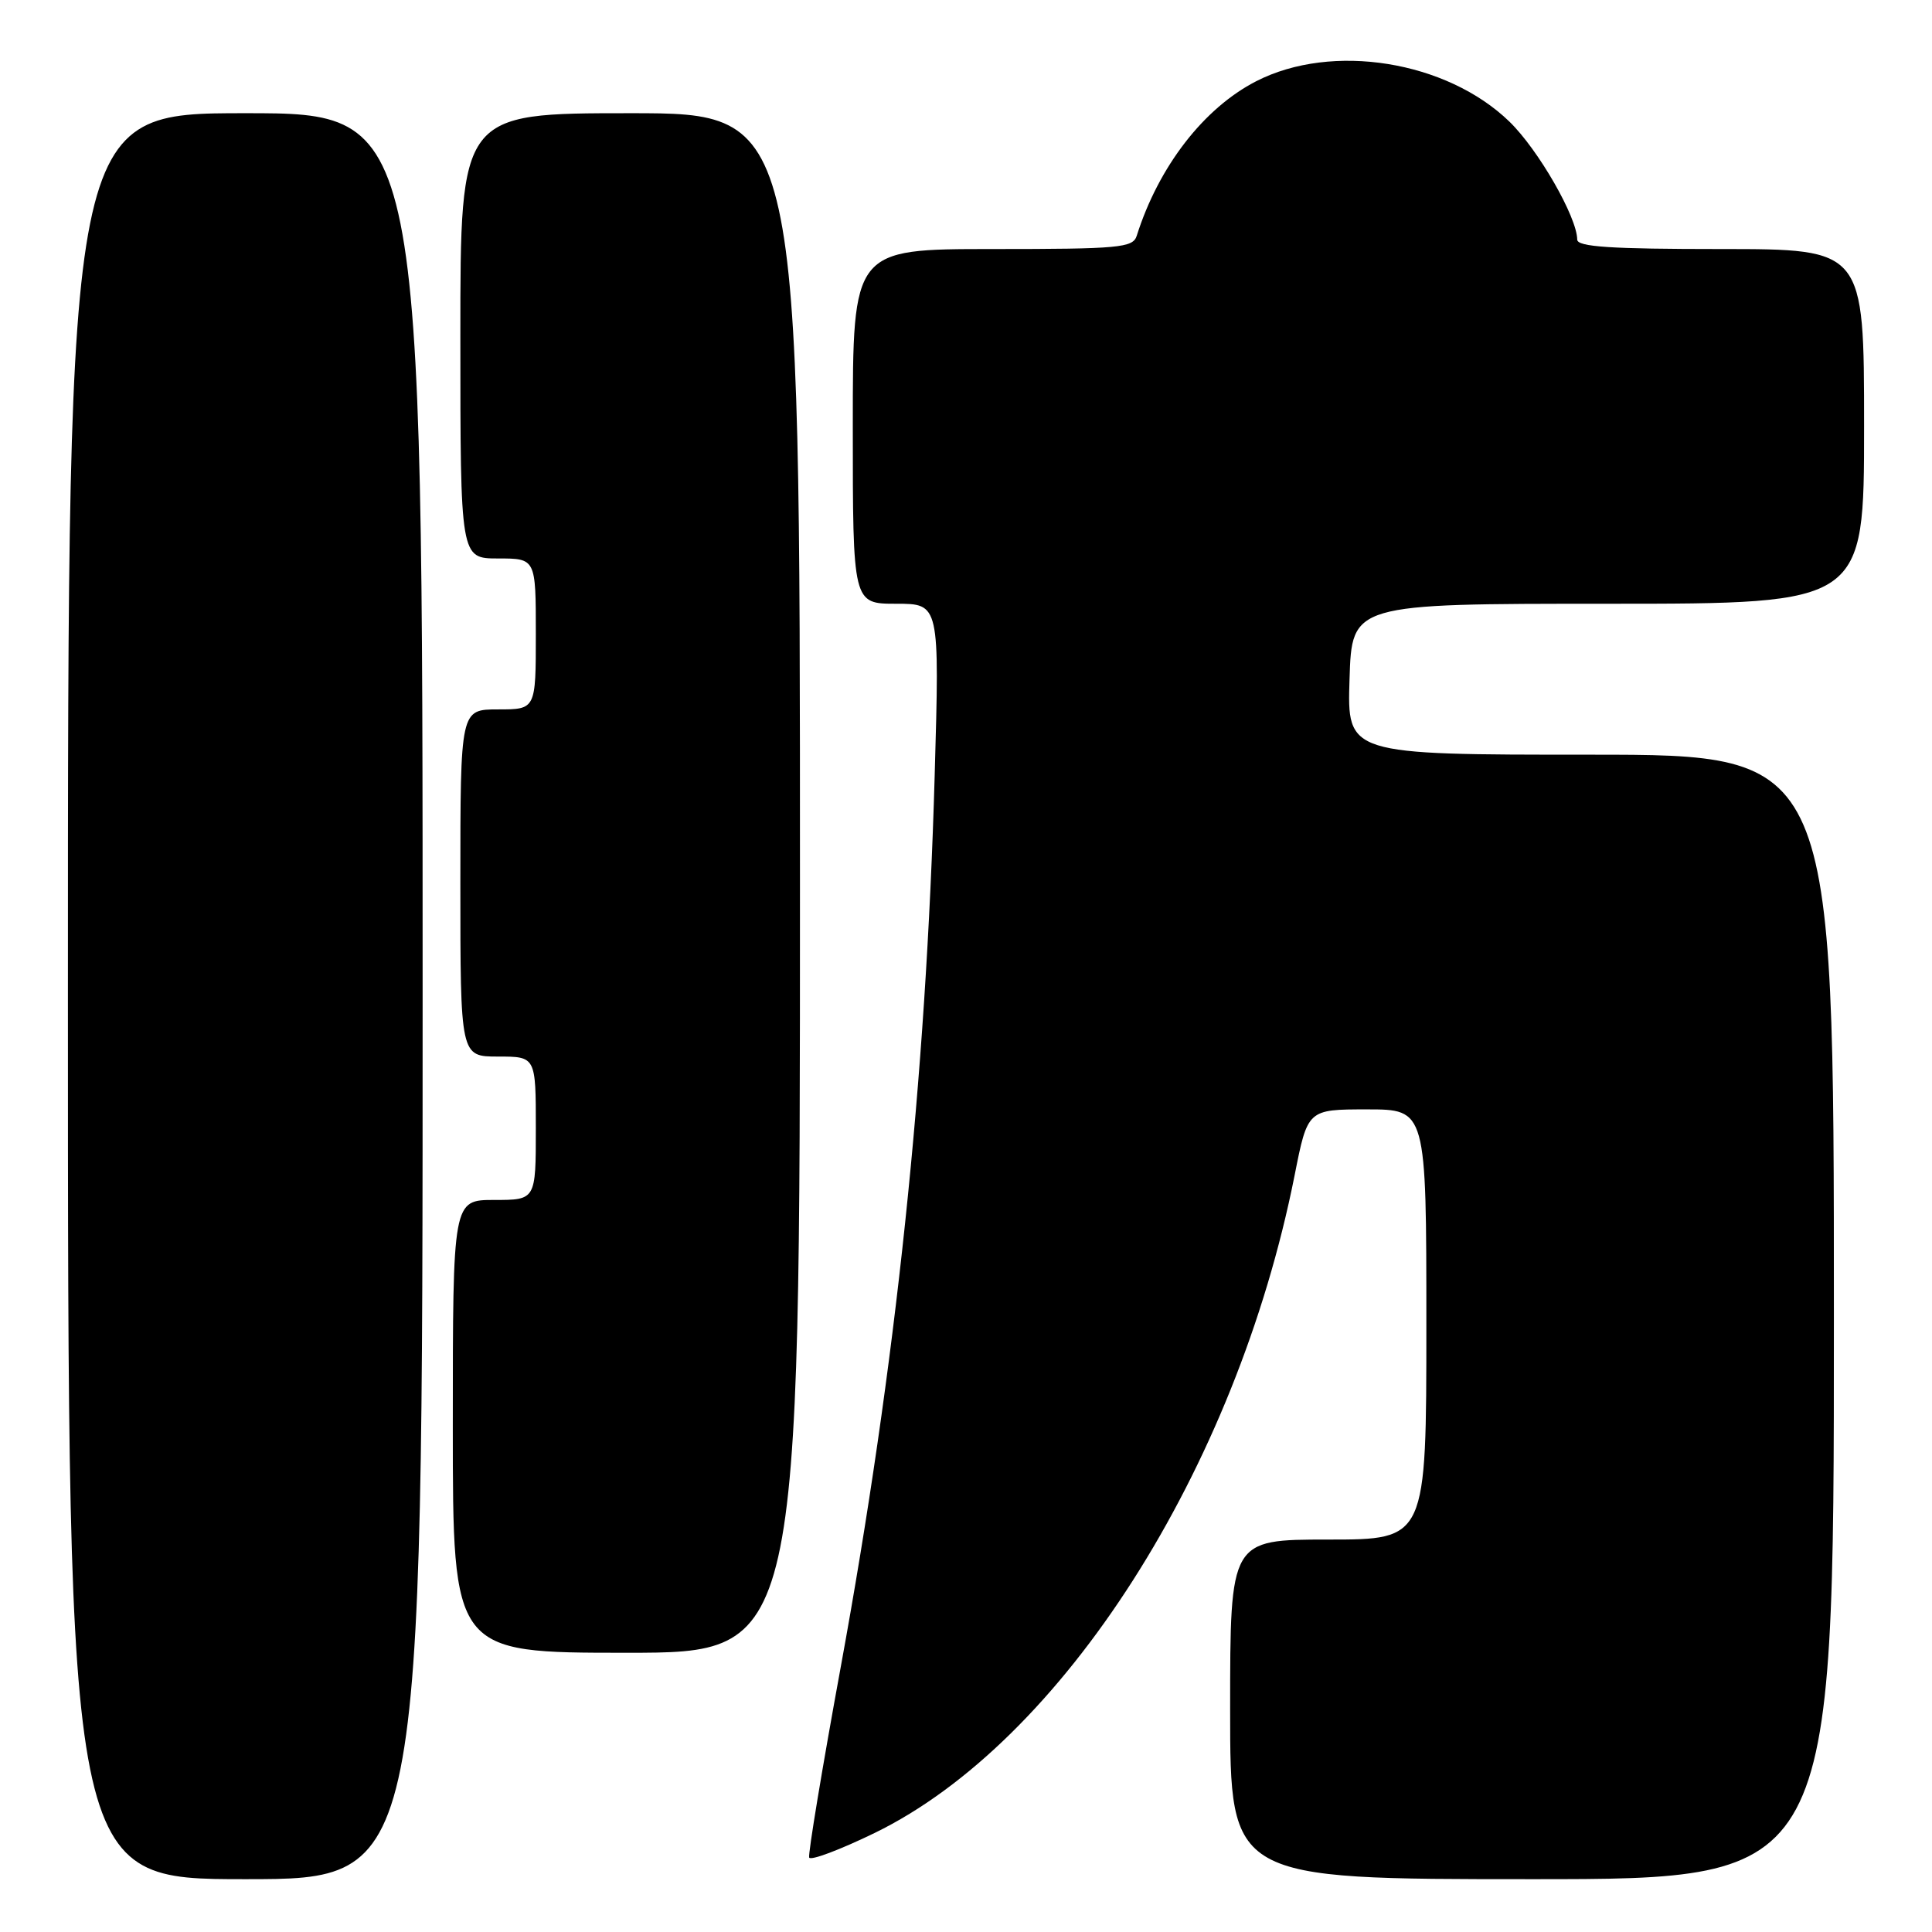 <?xml version="1.0" encoding="UTF-8" standalone="no"?>
<!DOCTYPE svg PUBLIC "-//W3C//DTD SVG 1.1//EN" "http://www.w3.org/Graphics/SVG/1.1/DTD/svg11.dtd" >
<svg xmlns="http://www.w3.org/2000/svg" xmlns:xlink="http://www.w3.org/1999/xlink" version="1.1" viewBox="0 0 256 256">
 <g >
 <path fill="currentColor"
d=" M 56.00 132.00 C 56.00 15.00 56.00 15.00 32.50 15.00 C 9.00 15.00 9.00 15.00 9.00 132.00 C 9.00 249.00 9.00 249.00 32.50 249.00 C 56.00 249.00 56.00 249.00 56.00 132.00 Z  M 243.00 174.50 C 243.00 100.00 243.00 100.00 210.75 100.00 C 178.50 100.00 178.50 100.00 178.82 90.00 C 179.13 80.00 179.13 80.00 213.07 80.00 C 247.00 80.00 247.00 80.00 247.00 56.50 C 247.00 33.00 247.00 33.00 228.00 33.00 C 213.47 33.00 209.00 32.71 208.99 31.75 C 208.97 28.77 203.83 19.83 200.01 16.12 C 191.67 8.04 176.50 5.61 166.46 10.76 C 159.51 14.32 153.52 22.07 150.62 31.25 C 150.12 32.83 148.30 33.00 131.53 33.00 C 113.00 33.00 113.00 33.00 113.00 56.50 C 113.00 80.00 113.00 80.00 118.75 80.00 C 124.50 80.00 124.50 80.00 123.85 102.75 C 122.70 143.16 118.72 180.91 111.40 220.90 C 108.94 234.32 107.06 245.67 107.22 246.13 C 107.37 246.59 111.28 245.12 115.89 242.88 C 140.76 230.77 163.80 194.69 171.54 155.75 C 173.27 147.00 173.27 147.00 181.14 147.00 C 189.00 147.00 189.00 147.00 189.00 175.50 C 189.00 204.00 189.00 204.00 176.00 204.00 C 163.00 204.00 163.00 204.00 163.00 226.50 C 163.00 249.00 163.00 249.00 203.00 249.00 C 243.00 249.00 243.00 249.00 243.00 174.50 Z  M 106.00 117.00 C 106.00 15.00 106.00 15.00 83.50 15.00 C 61.00 15.00 61.00 15.00 61.00 44.50 C 61.00 74.00 61.00 74.00 66.00 74.00 C 71.00 74.00 71.00 74.00 71.00 84.00 C 71.00 94.00 71.00 94.00 66.00 94.00 C 61.00 94.00 61.00 94.00 61.00 117.00 C 61.00 140.00 61.00 140.00 66.00 140.00 C 71.00 140.00 71.00 140.00 71.00 149.50 C 71.00 159.00 71.00 159.00 65.50 159.00 C 60.00 159.00 60.00 159.00 60.00 189.00 C 60.00 219.00 60.00 219.00 83.00 219.00 C 106.00 219.00 106.00 219.00 106.00 117.00 Z "/>
</g>
</svg>